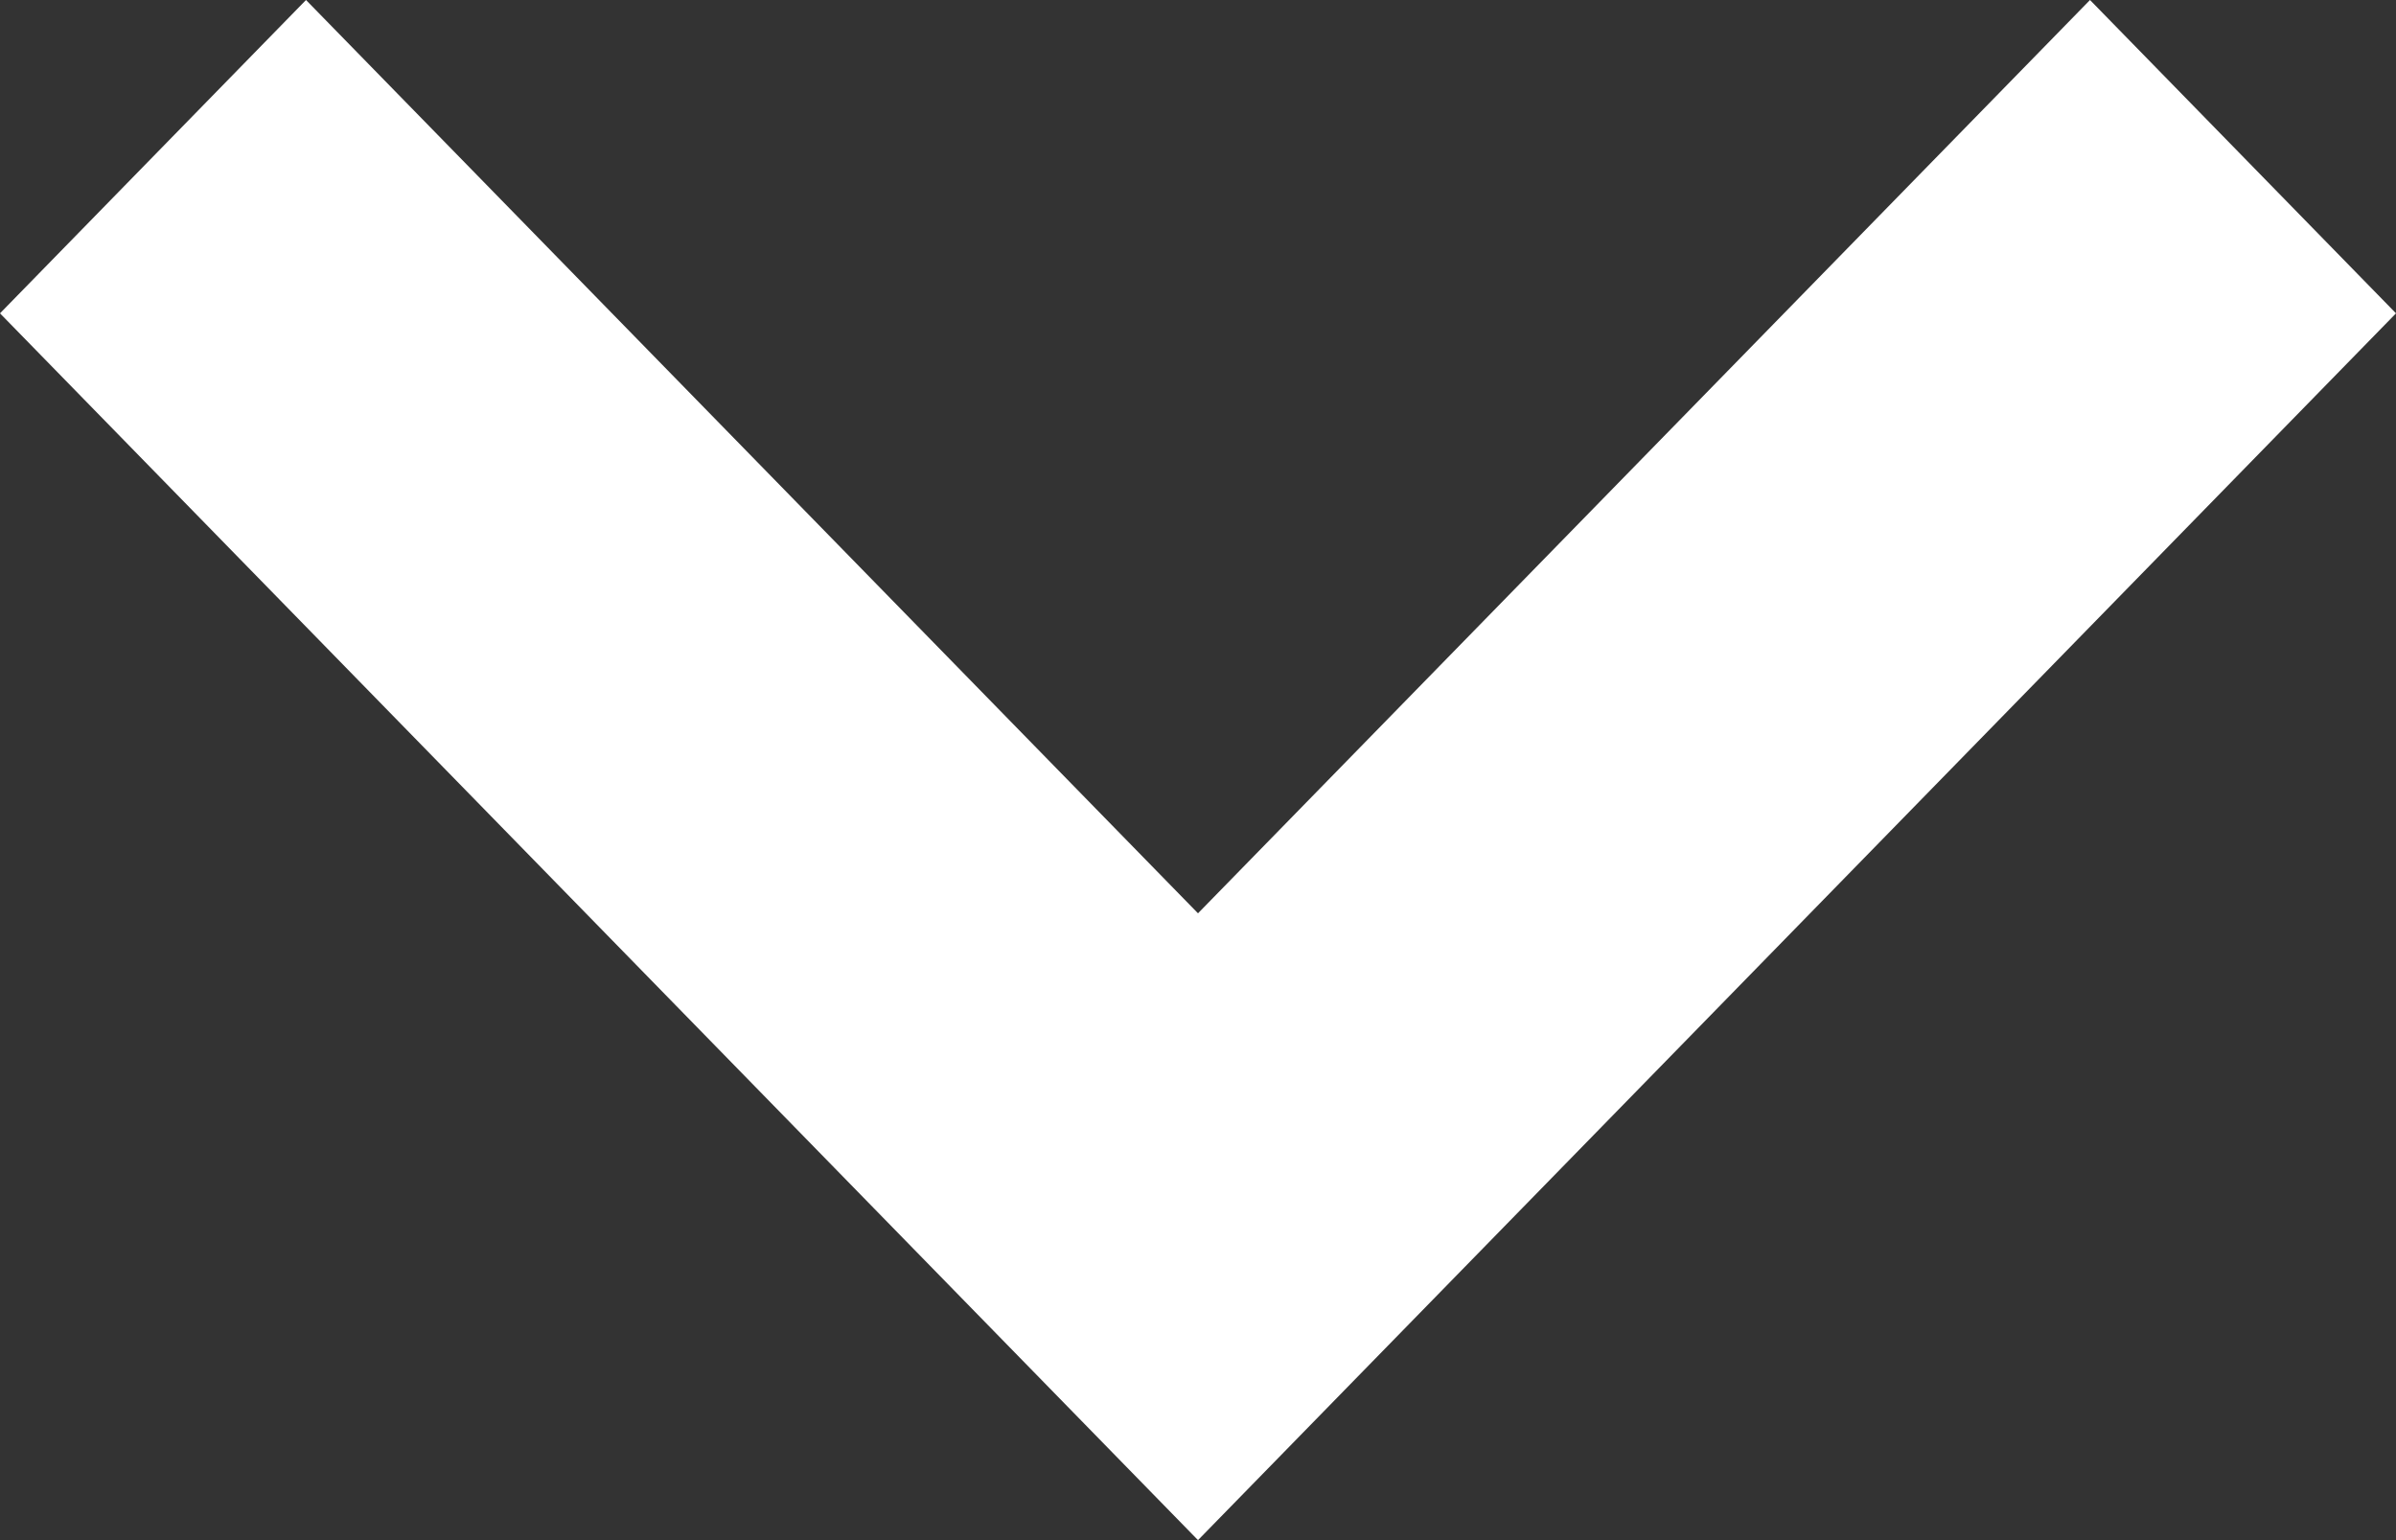<svg xmlns="http://www.w3.org/2000/svg" width="14" height="9" viewBox="0 0 14 9">
  <rect x="0" y="0" width="14" height="9" fill="#333333" stroke="none"/>
  <polygon fill="#FFFFFF" fill-rule="evenodd" points="193 673.337 187.788 668 186 669.831 191.212 675.169 193 677 194.788 675.169 200 669.831 198.212 668" transform="translate(-186 -668)"/>
</svg>
